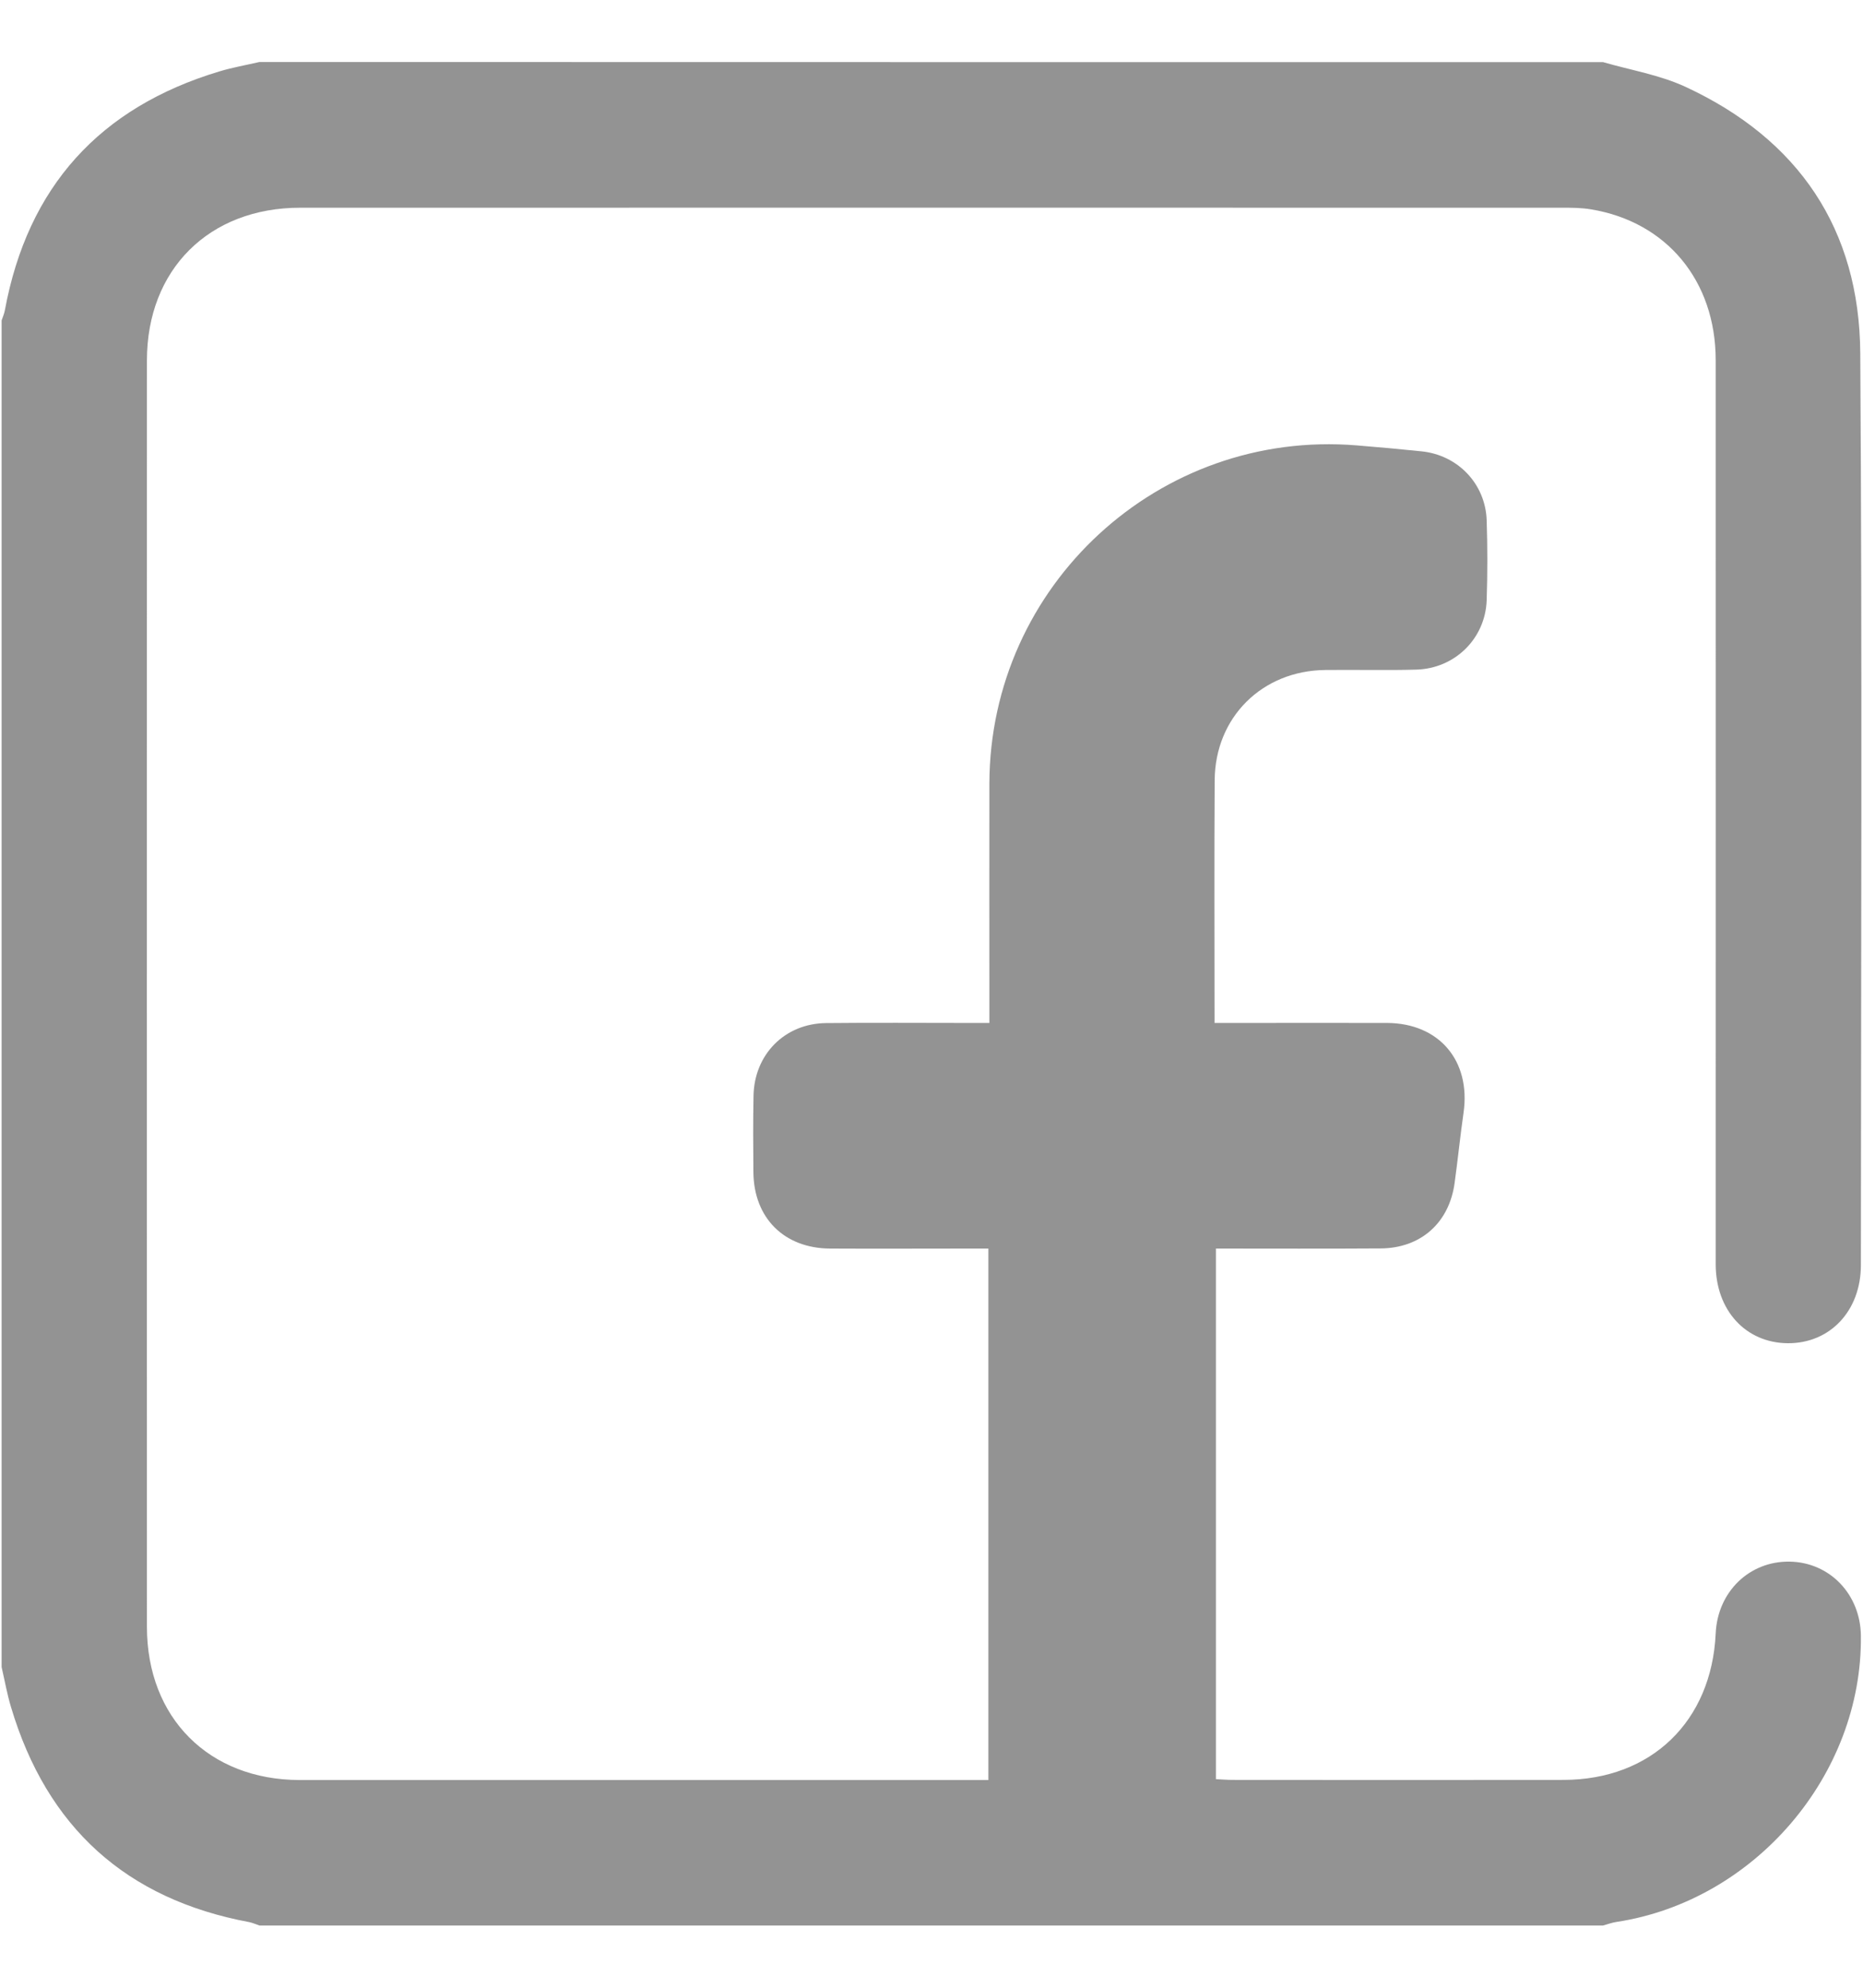 <svg width="15" height="16" viewBox="0 0 15 16" fill="none" xmlns="http://www.w3.org/2000/svg">
<g clip-path="url(#clip0_2188_678)">
<path d="M12.907 0.5C13.13 0.565 13.365 0.603 13.573 0.7C14.48 1.121 14.972 1.844 14.978 2.845C14.994 5.291 14.984 7.737 14.983 10.183C14.983 10.551 14.735 10.814 14.395 10.812C14.056 10.81 13.814 10.547 13.814 10.176C13.814 7.75 13.815 5.323 13.814 2.897C13.813 2.26 13.419 1.785 12.809 1.685C12.732 1.672 12.654 1.672 12.576 1.672C9.19 1.672 5.803 1.671 2.417 1.672C1.683 1.672 1.183 2.17 1.183 2.901C1.182 6.299 1.182 9.697 1.183 13.095C1.183 13.827 1.682 14.327 2.413 14.328C4.211 14.328 6.009 14.328 7.807 14.328C7.855 14.328 7.902 14.328 7.958 14.328C7.958 12.902 7.958 11.488 7.958 10.05C7.91 10.05 7.859 10.05 7.808 10.05C7.433 10.05 7.058 10.052 6.683 10.05C6.314 10.048 6.069 9.804 6.066 9.435C6.064 9.23 6.063 9.025 6.067 8.82C6.073 8.487 6.319 8.238 6.652 8.235C7.032 8.231 7.412 8.234 7.792 8.234C7.845 8.234 7.898 8.234 7.966 8.234C7.966 8.17 7.966 8.118 7.966 8.066C7.966 7.48 7.965 6.894 7.966 6.308C7.97 4.71 9.333 3.455 10.923 3.585C11.098 3.599 11.272 3.615 11.446 3.633C11.738 3.663 11.96 3.894 11.97 4.188C11.977 4.402 11.977 4.617 11.97 4.832C11.959 5.141 11.713 5.382 11.402 5.39C11.159 5.397 10.915 5.39 10.671 5.393C10.163 5.398 9.783 5.773 9.78 6.281C9.776 6.924 9.779 7.568 9.779 8.234C9.847 8.234 9.908 8.234 9.969 8.234C10.369 8.234 10.768 8.233 11.168 8.234C11.587 8.236 11.843 8.538 11.784 8.955C11.757 9.143 11.738 9.333 11.712 9.521C11.669 9.842 11.44 10.047 11.116 10.049C10.678 10.052 10.239 10.05 9.79 10.05C9.79 11.473 9.79 12.891 9.79 14.321C9.834 14.323 9.881 14.327 9.928 14.327C10.815 14.328 11.702 14.328 12.589 14.327C13.294 14.326 13.781 13.857 13.814 13.148C13.829 12.813 14.085 12.565 14.409 12.57C14.732 12.575 14.98 12.833 14.983 13.168C14.995 14.286 14.129 15.3 13.017 15.47C12.98 15.475 12.944 15.489 12.907 15.499C9.301 15.499 5.695 15.499 2.089 15.499C2.062 15.49 2.036 15.478 2.008 15.472C1.016 15.287 0.378 14.709 0.089 13.742C0.057 13.636 0.038 13.527 0.013 13.419C0.013 9.806 0.013 6.192 0.013 2.579C0.022 2.552 0.034 2.526 0.039 2.498C0.223 1.504 0.802 0.865 1.766 0.575C1.872 0.543 1.981 0.524 2.089 0.499C5.695 0.5 9.301 0.5 12.907 0.5Z" fill="#303030" fill-opacity="0.52"/>
</g>
<defs>
<clipPath id="clip0_2188_678">
<rect width="15" height="15" fill="white" transform="translate(0 0.5)"/>
</clipPath>
</defs>
</svg>
